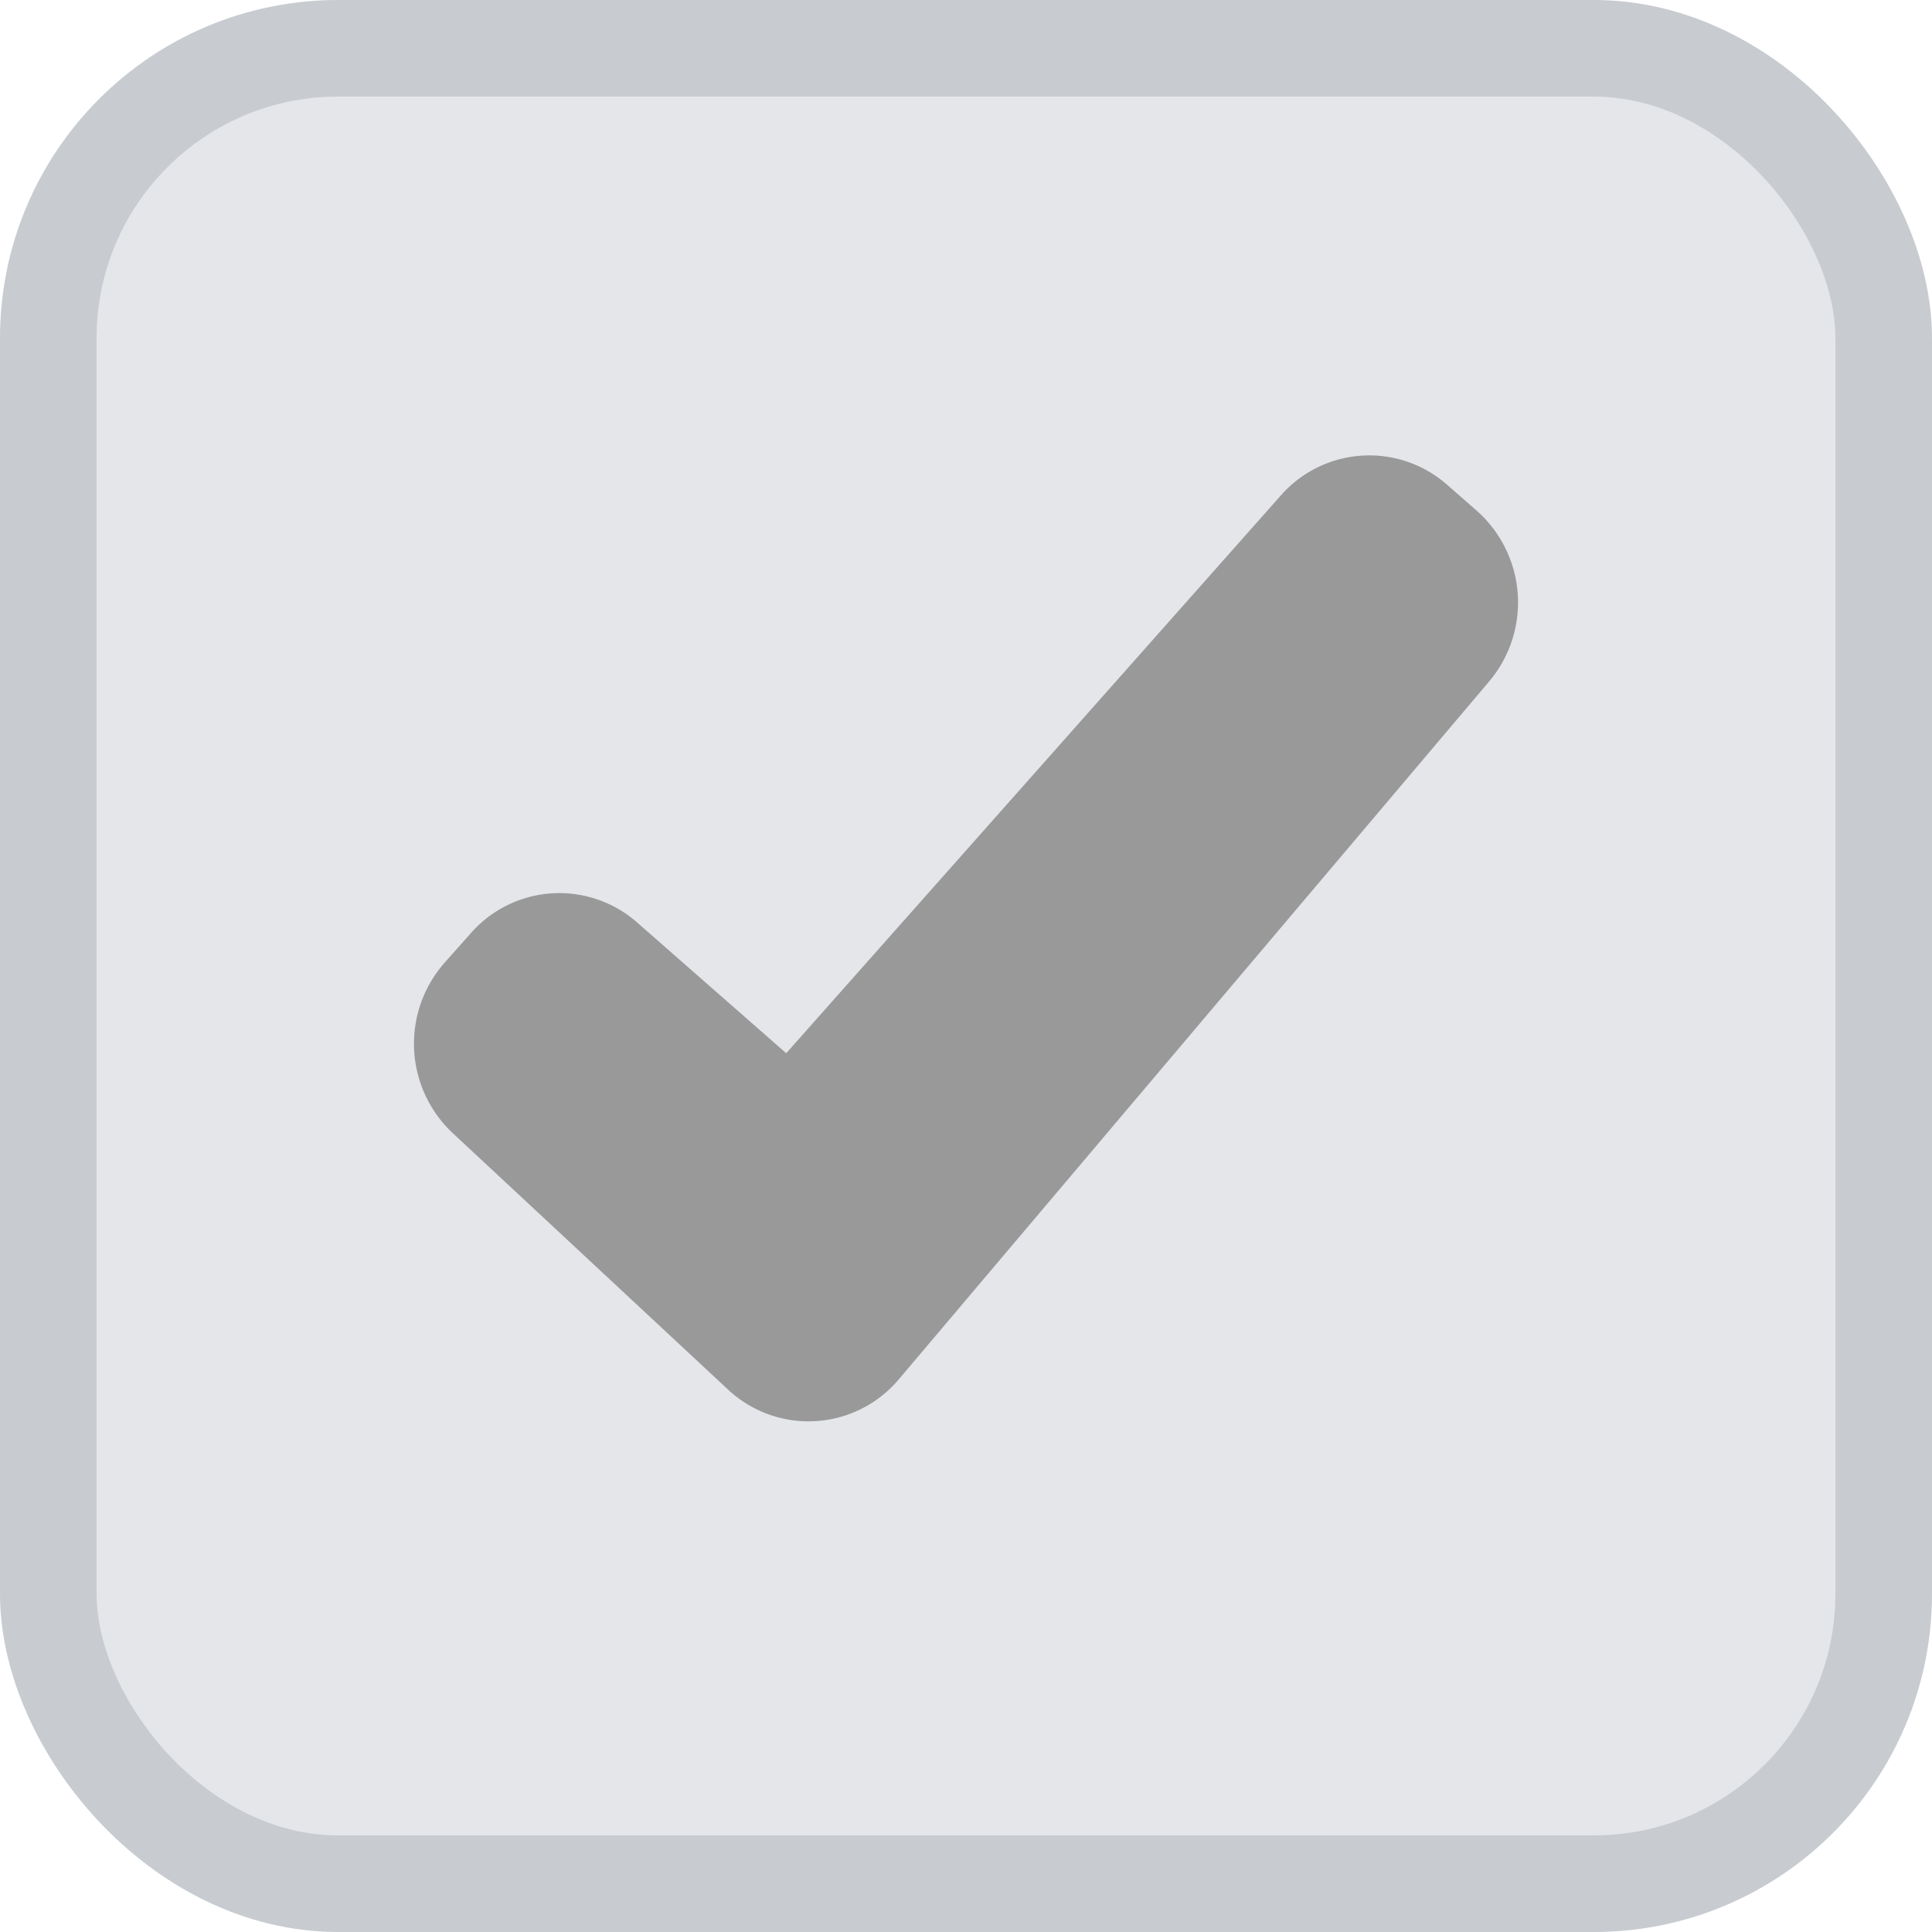 <svg xmlns="http://www.w3.org/2000/svg" width="20" height="20"><g fill="none" fill-rule="evenodd"><rect width="19" height="19" x=".5" y=".5" fill="#E4E6EA" stroke="#C8CBD0" rx="3"/><path fill="#999" fill-rule="nonzero" d="M15.285 5.285l-.306-.268a1.219 1.219 0 00-1.72.112l-5.12 5.774-1.544-1.354a1.219 1.219 0 00-1.72.11l-.27.304a1.268 1.268 0 00.088 1.773l2.832 2.638a1.221 1.221 0 001.78-.096l6.11-7.223a1.268 1.268 0 00-.13-1.77z"/></g></svg>
